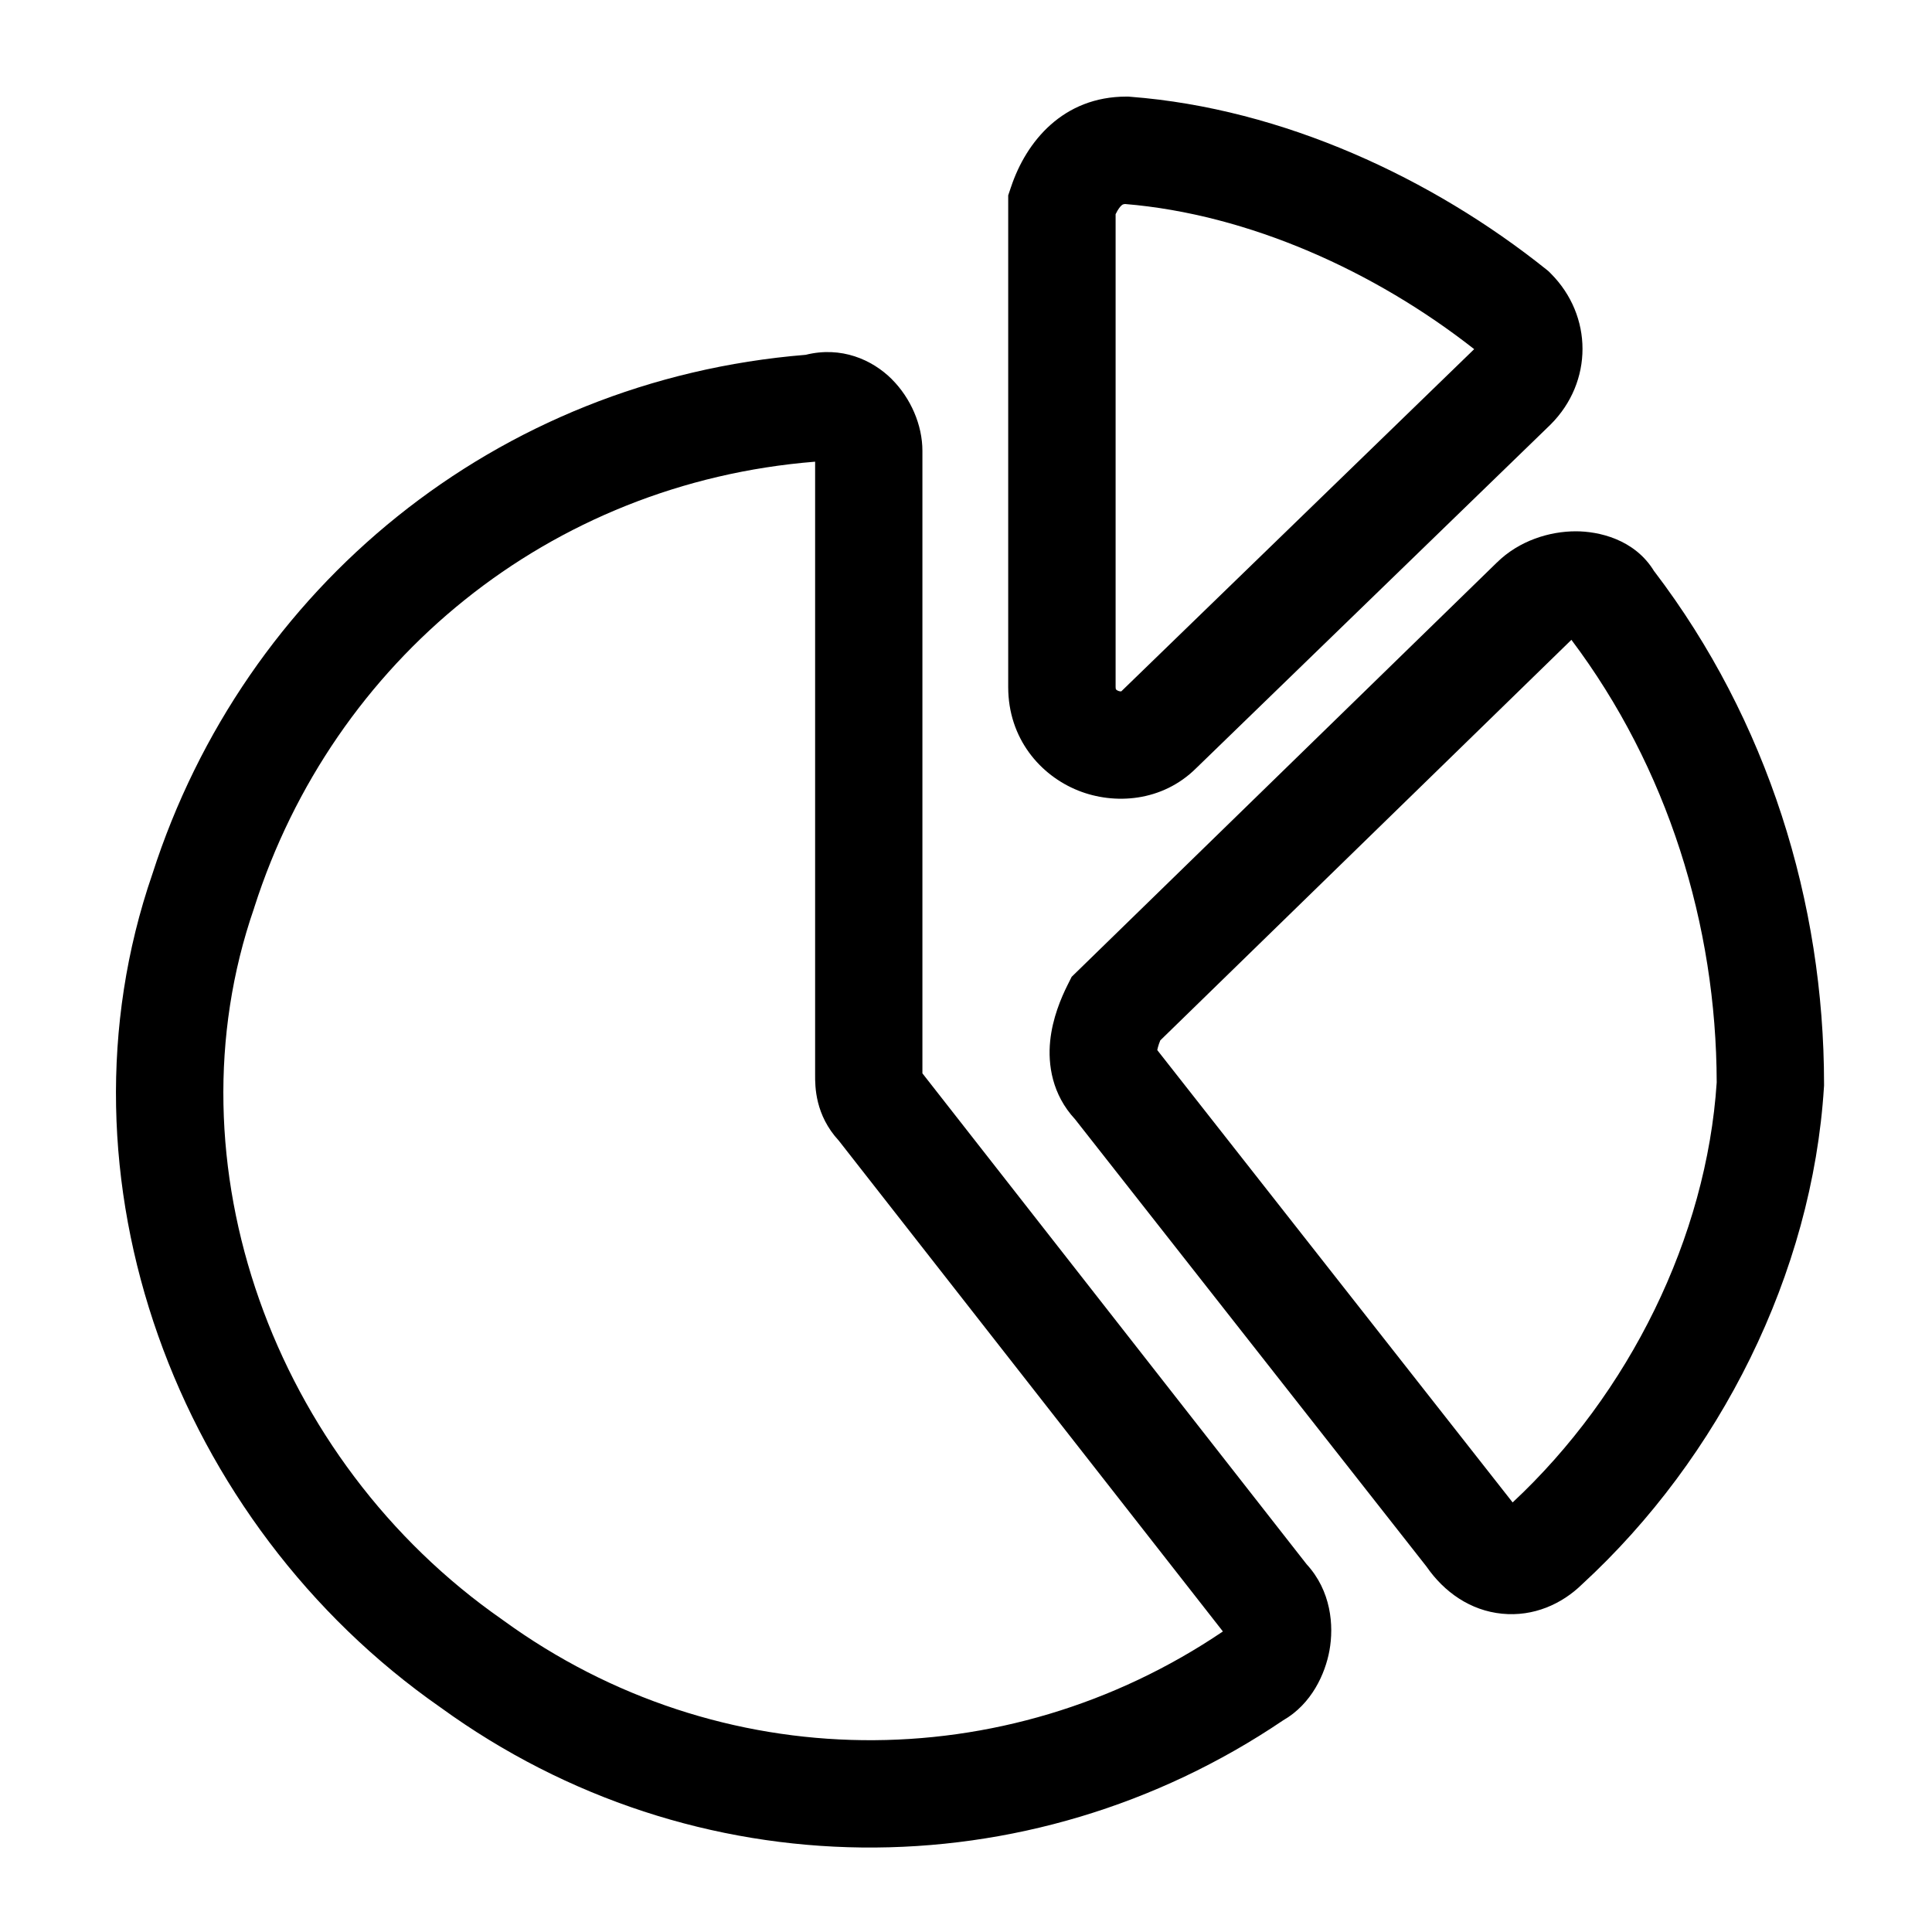 <!-- Generated by IcoMoon.io -->
<svg version="1.1" xmlns="http://www.w3.org/2000/svg" width="32" height="32" viewBox="0 0 32 32">
<title>chart</title>
<path d="M13.5 7.647c-4.4 0.352-7.979 3.293-9.287 7.379l-0.006 0.020-0-0c-1.458 4.212 0.32 9.141 4.112 11.78l0.015 0.011-0 0c3.59 2.611 8.318 2.622 11.921 0.185l-6.361-8.128c-0.395-0.428-0.394-0.899-0.393-1.096 0-0.007 0-0.013 0-0.019v-10.131zM14.773 6.283c0.311 0.311 0.505 0.755 0.505 1.184v10.311l6.363 8.13c0.408 0.443 0.454 1.017 0.379 1.429-0.070 0.386-0.295 0.887-0.767 1.157-4.208 2.846-9.748 2.842-13.956-0.213-4.377-3.050-6.507-8.778-4.773-13.805 1.524-4.749 5.695-8.182 10.82-8.599 0.589-0.147 1.103 0.079 1.43 0.406z"></path>
<path d="M26.027 10.597c1.594 2.12 2.401 4.719 2.407 7.331-0.168 2.564-1.449 5.156-3.38 6.957l-5.886-7.492c0.005-0.025 0.013-0.059 0.027-0.1 0.007-0.020 0.014-0.040 0.023-0.061l6.81-6.635zM27.4 9.465c-0.325-0.539-0.93-0.665-1.299-0.665-0.43 0-0.937 0.15-1.313 0.522l-7.038 6.857-0.067 0.134c-0.108 0.216-0.251 0.551-0.289 0.931-0.039 0.388 0.031 0.883 0.412 1.294l5.821 7.409c0.294 0.425 0.727 0.729 1.251 0.781 0.521 0.052 0.99-0.159 1.324-0.485 2.285-2.101 3.815-5.151 4.008-8.233l0.002-0.028v-0.028c0-3.006-0.932-6.023-2.812-8.491z"></path>
<path d="M18.478 3.544v7.834c0 0.021 0.003 0.032 0.004 0.035s0.002 0.005 0.003 0.006 0.012 0.014 0.035 0.023c0.021 0.009 0.040 0.010 0.052 0.009l5.845-5.668c-1.643-1.29-3.734-2.235-5.783-2.404-0.018 0.002-0.027 0.005-0.031 0.006-0.006 0.002-0.014 0.006-0.027 0.017-0.020 0.018-0.057 0.060-0.096 0.142zM16.746 3.097c0.252-0.757 0.865-1.497 1.91-1.497h0.034l0.034 0.003c2.523 0.194 5 1.349 6.887 2.859l0.038 0.031 0.035 0.035c0.703 0.703 0.703 1.799 0 2.502l-0.010 0.010-5.863 5.685c-0.561 0.556-1.353 0.609-1.953 0.369-0.63-0.252-1.159-0.864-1.159-1.714v-8.144l0.046-0.137z"></path>
</svg>

